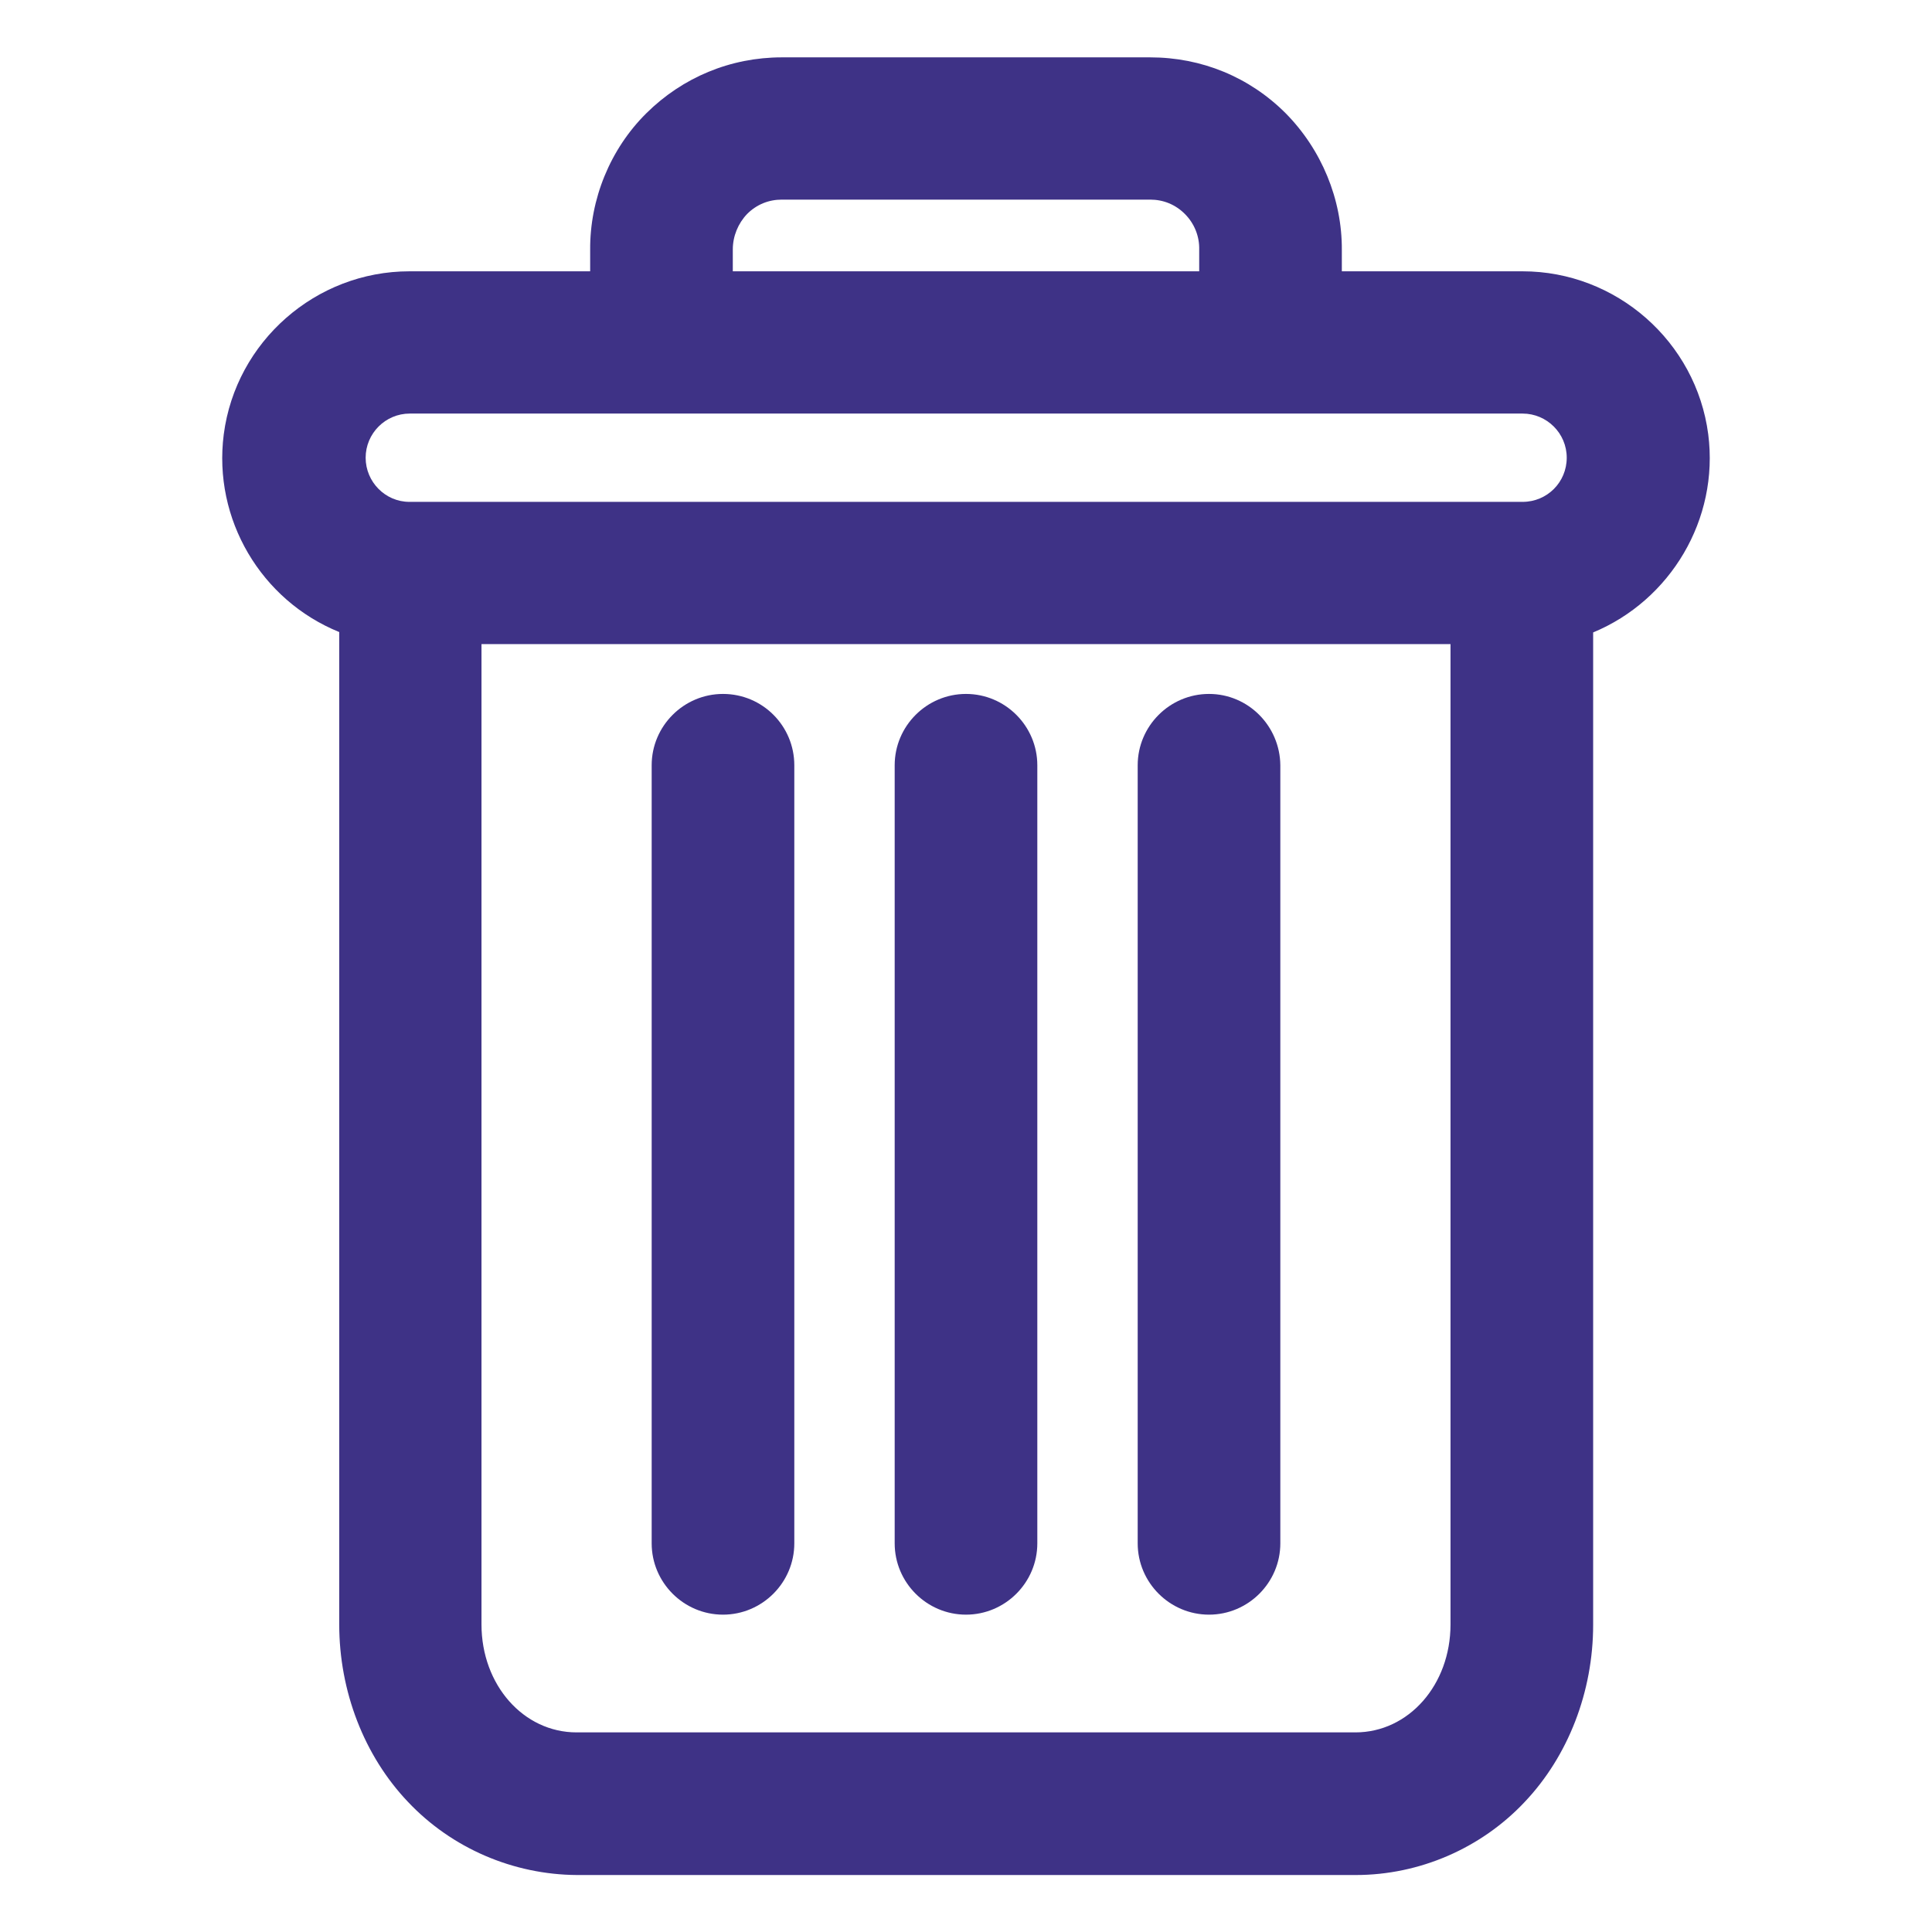 <?xml version="1.0" encoding="utf-8"?>
<!-- Generator: Adobe Illustrator 26.0.1, SVG Export Plug-In . SVG Version: 6.00 Build 0)  -->
<svg version="1.1" id="Layer_1" xmlns="http://www.w3.org/2000/svg" xmlns:xlink="http://www.w3.org/1999/xlink" x="0px" y="0px"
	 viewBox="0 0 512 512" style="enable-background:new 0 0 512 512;" xml:space="preserve">
<style type="text/css">
	.st0{fill:#3E3286;}
</style>
<g>
	<path class="st0" d="M191.6,183.9c-10.4,0-18.9,8.5-18.9,18.9v206.2c0,10.4,8.5,18.9,18.9,18.9c10.4,0,18.9-8.5,18.9-18.9V202.8
		C210.5,192.4,202.1,183.9,191.6,183.9z"/>
	<path class="st0" d="M320.4,183.9c-10.4,0-18.9,8.5-18.9,18.9v206.2c0,10.4,8.5,18.9,18.9,18.9s18.9-8.5,18.9-18.9V202.8
		C339.2,192.4,330.8,183.9,320.4,183.9z"/>
	<path class="st0" d="M452.7,115.1c-3.2-24.6-24.4-43.2-49.2-43.2h-47.9v-5.6c0.1-13.5-5.4-26.7-14.9-36.3
		c-9.6-9.6-22.3-14.8-35.9-14.8h-97.6c-13.6,0-26.3,5.3-35.9,14.8c-9.6,9.5-15,22.8-14.9,36.2v5.7h-47.9c-24.8,0-46,18.6-49.2,43.2
		c-2.9,22.5,9.9,44,30.6,52.4v263c0,17.7,6.6,34.8,18.2,47c11.6,12.3,27.9,19.3,44.8,19.4h206.4c16.9,0,33.2-7.1,44.7-19.3
		c11.6-12.2,18.2-29.3,18.2-47v-263C442.7,159.1,455.6,137.6,452.7,115.1z M359.2,459.1H152.8c-14.1,0-25.2-12.6-25.2-28.6V170.7
		h256.8v259.8C384.4,446.5,373.3,459.1,359.2,459.1z M207.2,52.9h97.6c3.5,0,6.7,1.3,9.2,3.8c2.5,2.5,3.9,5.9,3.8,9.5v5.7H194.2
		v-5.8c0-3.5,1.4-6.9,3.8-9.4C200.5,54.2,203.7,52.9,207.2,52.9z M96.9,121.3c0-6.4,5.2-11.7,11.7-11.7h294.9
		c6.4,0,11.7,5.2,11.7,11.7s-5.2,11.7-11.7,11.7H108.5C102.1,133,96.9,127.7,96.9,121.3z"/>
	<path class="st0" d="M256,183.9c-10.4,0-18.9,8.5-18.9,18.9v206.2c0,10.4,8.5,18.9,18.9,18.9c10.4,0,18.9-8.5,18.9-18.9V202.8
		C274.9,192.4,266.4,183.9,256,183.9z"/>
</g>
</svg>
